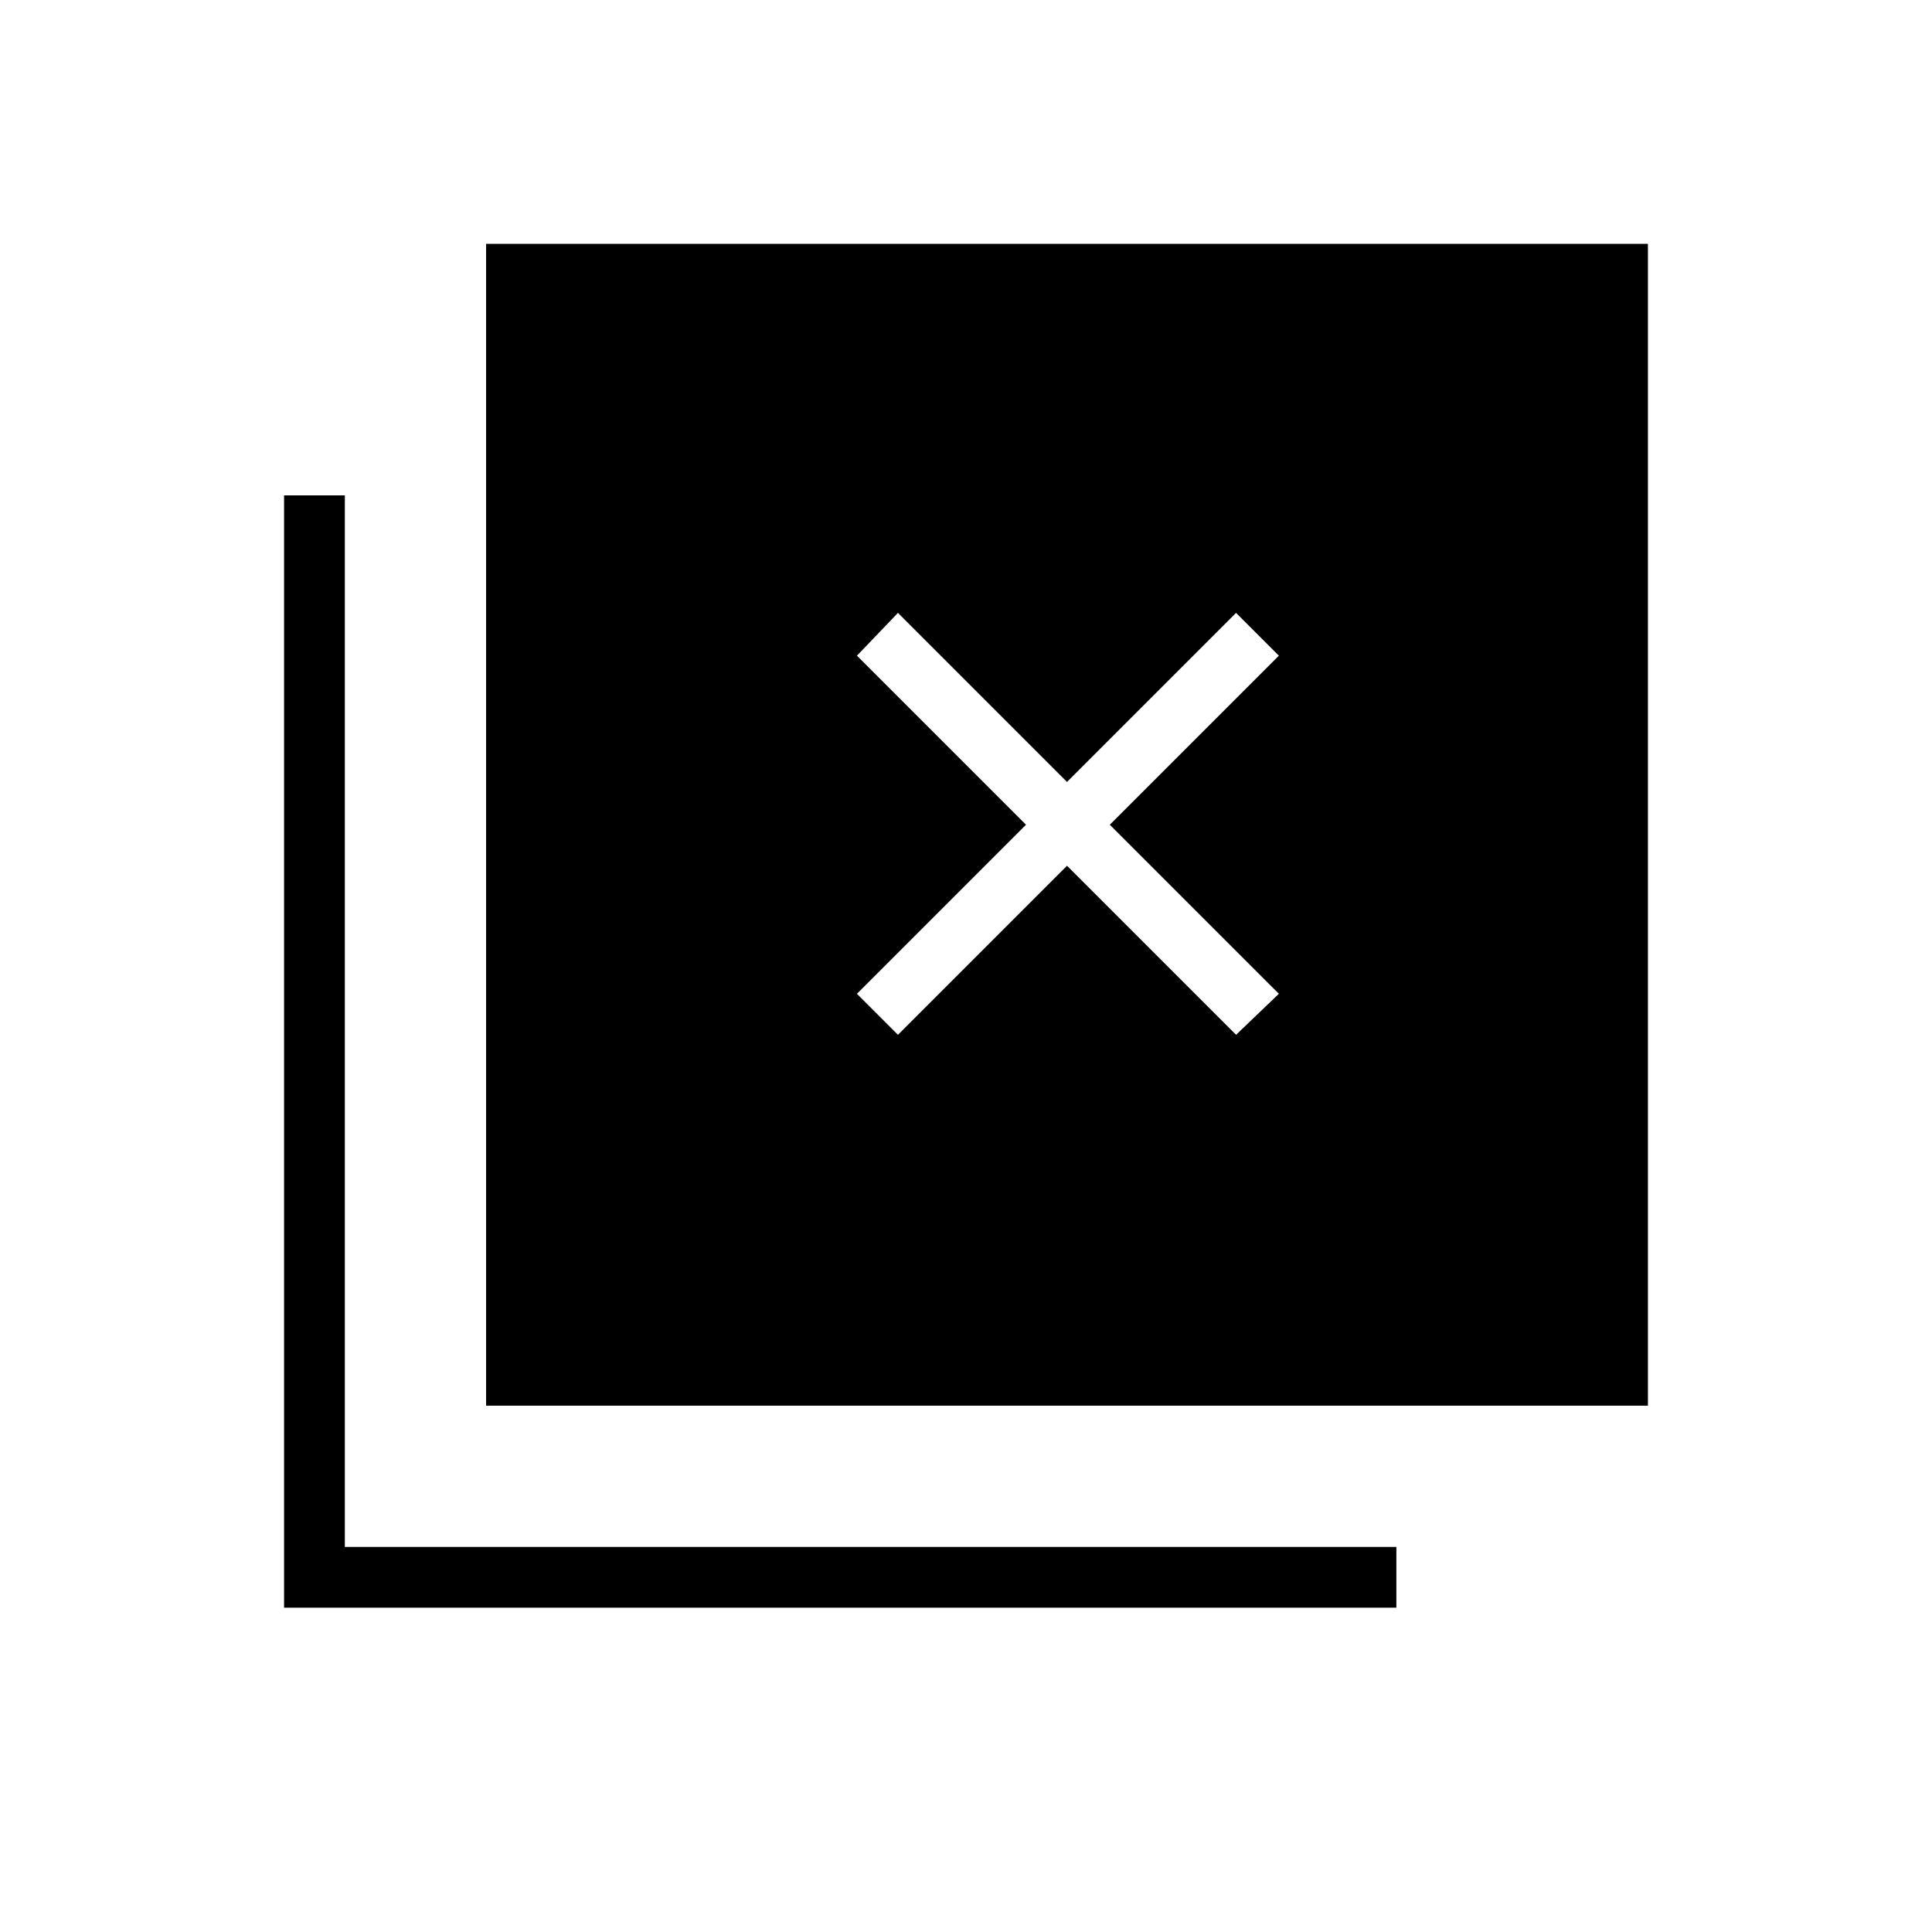 <svg xmlns="http://www.w3.org/2000/svg" height="48" viewBox="0 96 960 960" width="48"><path d="m446.192 610.193 84-84 84 84 21.27-20.385-84-84 84-84-21.27-21.27-84 84-84-84-20.384 21.27 84 84-84 84 20.384 20.385ZM241.538 794.462V217.154h577.308v577.308H241.538ZM141.154 894.847V342.154h30.192v522.5h522.501v30.193H141.154Z"/></svg>